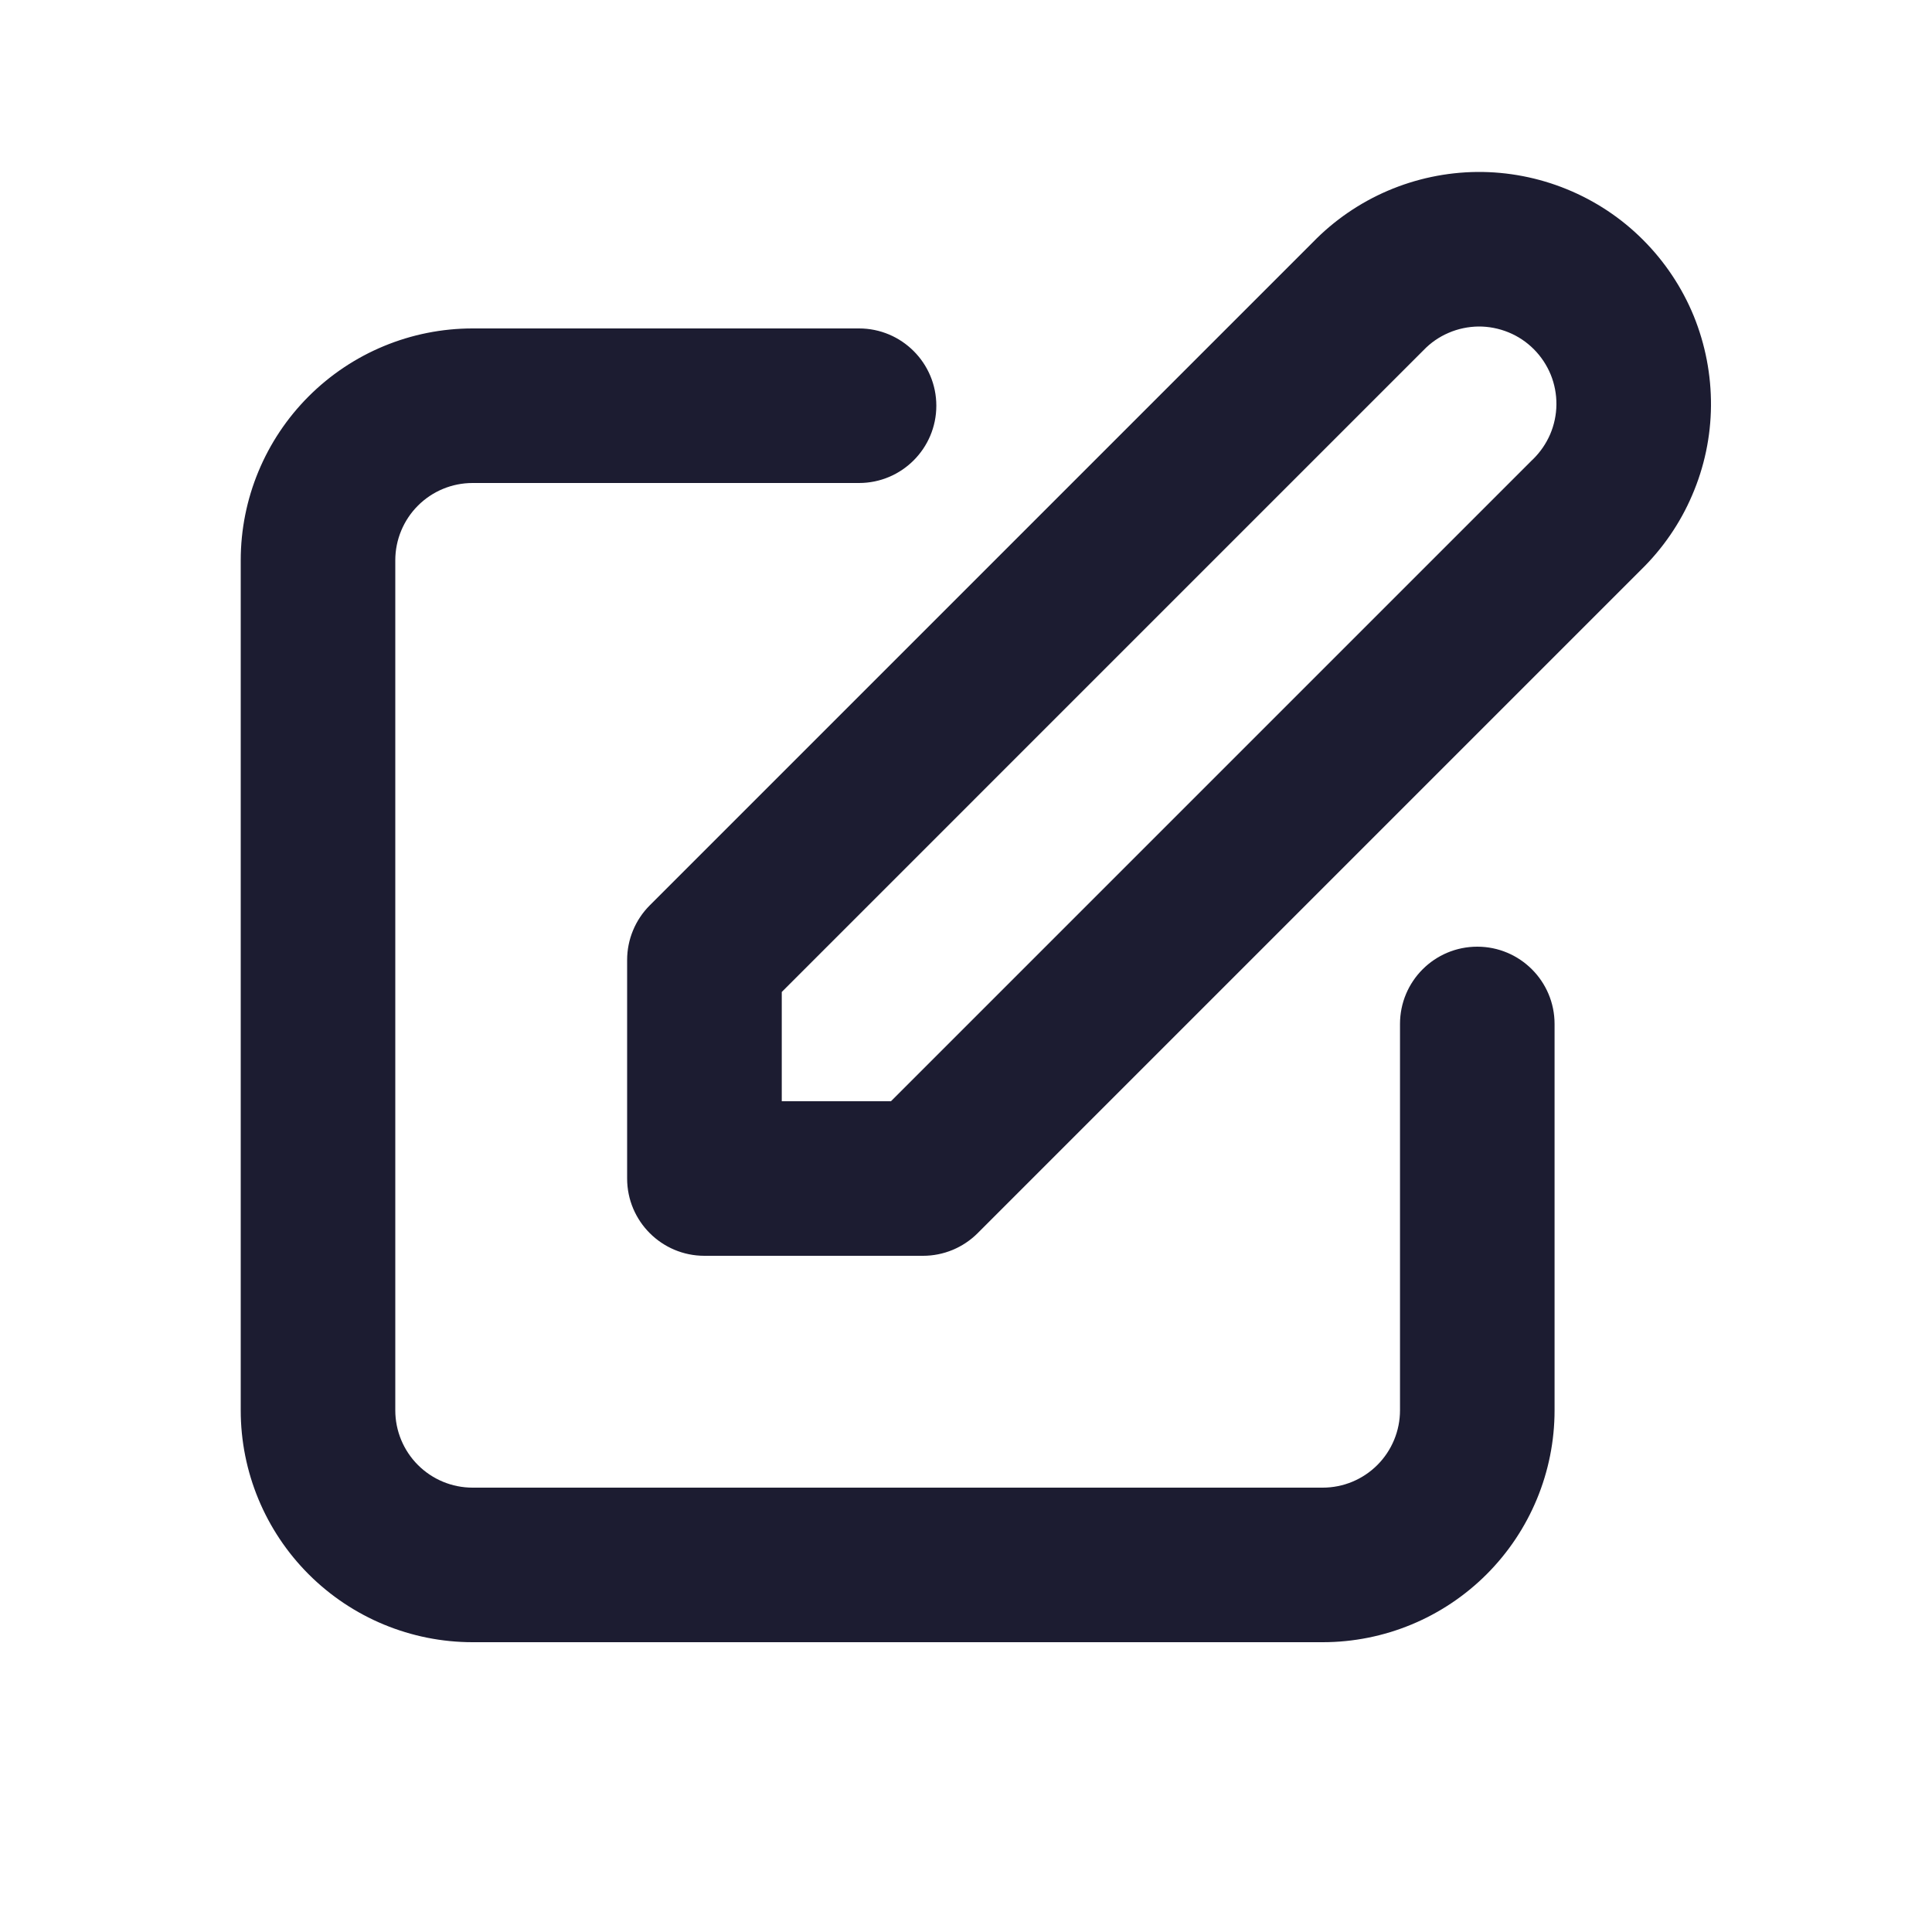 <svg width="25" height="25" viewBox="0 0 25 25" fill="none" xmlns="http://www.w3.org/2000/svg">
    <path fill-rule="evenodd" clip-rule="evenodd" d="M19.519 4.3C19.396 4.25 19.264 4.224 19.131 4.225C18.999 4.227 18.867 4.254 18.745 4.307C18.623 4.359 18.513 4.435 18.421 4.531L18.409 4.543L10.116 12.836V14.25H11.529L19.822 5.957L19.835 5.945C19.93 5.852 20.006 5.742 20.059 5.62C20.111 5.498 20.139 5.367 20.14 5.234C20.141 5.101 20.116 4.97 20.066 4.847C20.015 4.724 19.941 4.612 19.847 4.518C19.753 4.424 19.642 4.35 19.519 4.3ZM19.114 2.225C19.512 2.222 19.907 2.298 20.276 2.449C20.645 2.6 20.98 2.822 21.261 3.104C21.543 3.386 21.766 3.721 21.917 4.089C22.067 4.458 22.143 4.853 22.14 5.251C22.137 5.65 22.054 6.043 21.896 6.409C21.741 6.772 21.514 7.101 21.231 7.377L12.651 15.957C12.463 16.145 12.209 16.25 11.944 16.25H9.115C8.563 16.25 8.115 15.802 8.115 15.25V12.422C8.115 12.157 8.221 11.902 8.408 11.715L16.989 3.134C17.264 2.851 17.593 2.625 17.956 2.469C18.322 2.312 18.716 2.229 19.114 2.225ZM3.994 5.129C4.557 4.566 5.32 4.25 6.115 4.25H11.116C11.668 4.25 12.116 4.698 12.116 5.25C12.116 5.802 11.668 6.25 11.116 6.25H6.115C5.85 6.25 5.596 6.355 5.408 6.543C5.221 6.73 5.115 6.985 5.115 7.25V18.25C5.115 18.515 5.221 18.77 5.408 18.957C5.596 19.145 5.85 19.25 6.115 19.25H17.116C17.381 19.25 17.635 19.145 17.823 18.957C18.01 18.77 18.116 18.515 18.116 18.25V13.25C18.116 12.698 18.563 12.25 19.116 12.25C19.668 12.25 20.116 12.698 20.116 13.25V18.25C20.116 19.046 19.799 19.809 19.237 20.371C18.674 20.934 17.911 21.25 17.116 21.25H6.115C5.32 21.25 4.557 20.934 3.994 20.371C3.432 19.809 3.115 19.046 3.115 18.25V7.25C3.115 6.454 3.432 5.691 3.994 5.129Z" fill="#1C1C31"/>
</svg>
